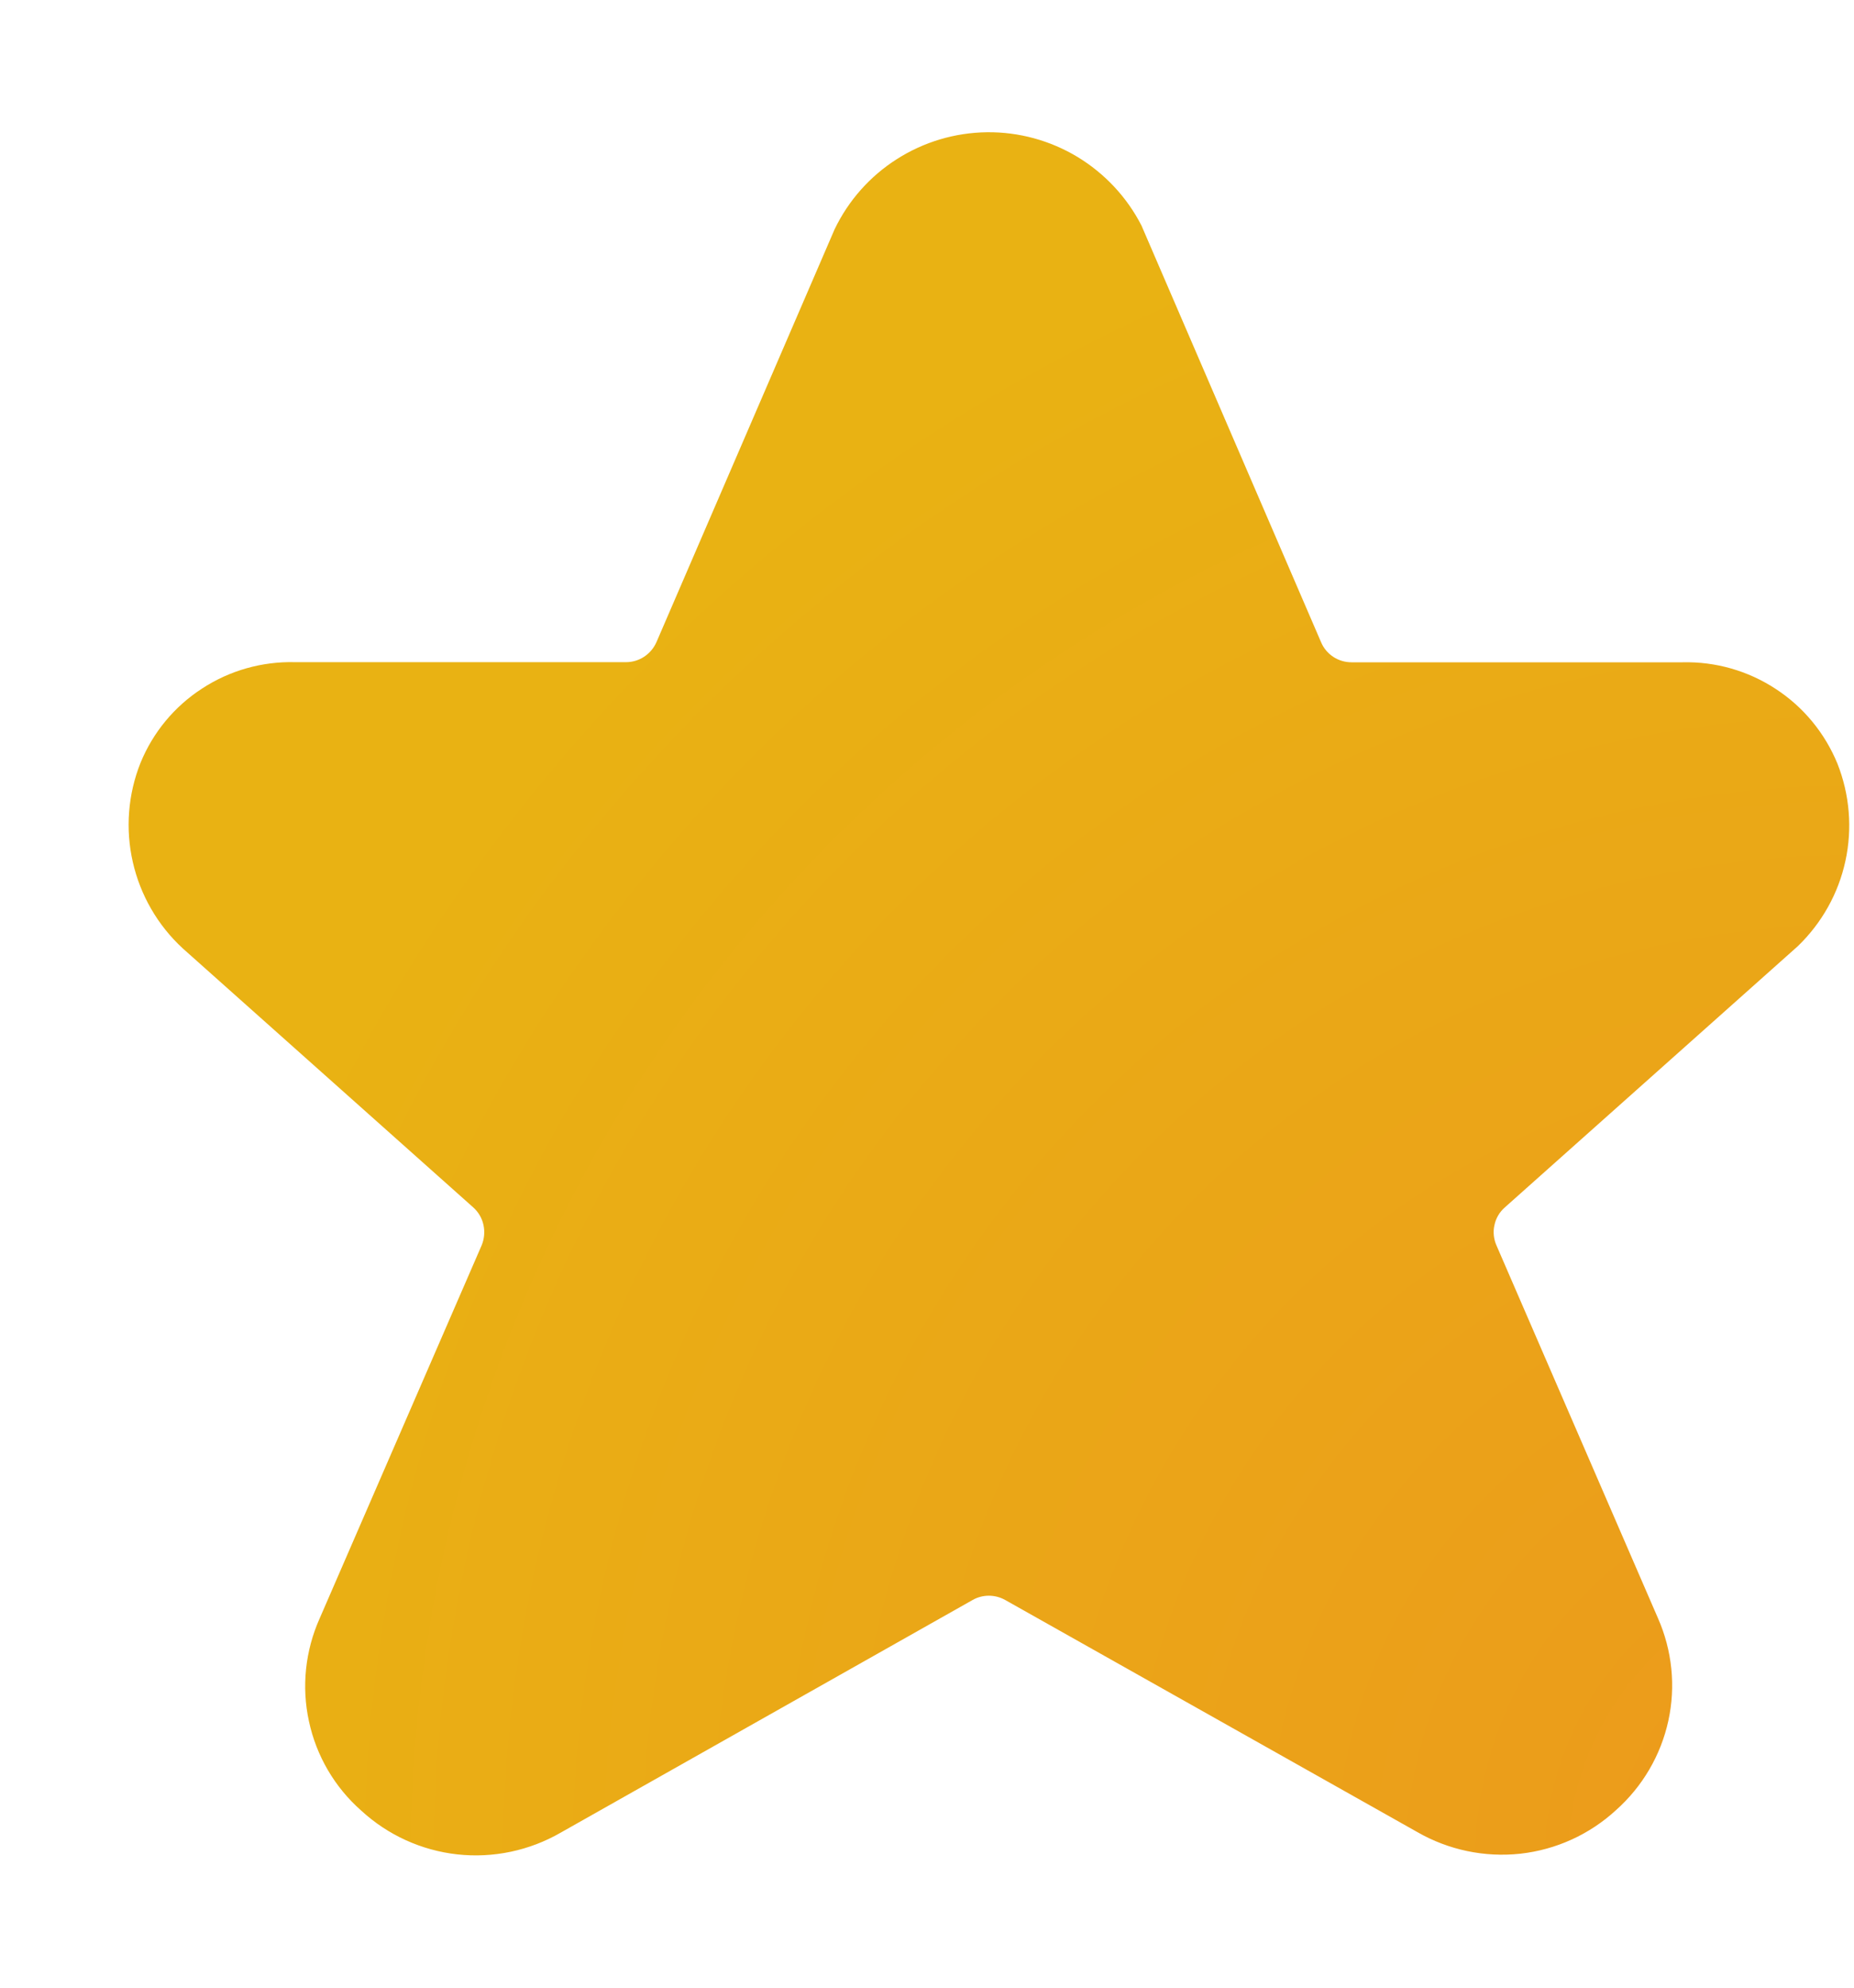 <svg width="14" height="15" viewBox="0 0 14 15" fill="none" xmlns="http://www.w3.org/2000/svg">
<path d="M7.345 12.074C7.382 12.053 7.424 12.042 7.467 12.042C7.51 12.042 7.552 12.053 7.59 12.074L10.703 13.826C10.938 13.961 11.21 14.018 11.48 13.989C11.75 13.959 12.003 13.844 12.203 13.66C12.402 13.483 12.541 13.247 12.598 12.986C12.655 12.726 12.627 12.454 12.519 12.21L11.3 9.398C11.279 9.35 11.273 9.296 11.285 9.245C11.296 9.193 11.323 9.147 11.363 9.112L13.575 7.141C13.756 6.967 13.882 6.743 13.935 6.498C13.989 6.252 13.967 5.996 13.875 5.763C13.78 5.532 13.618 5.335 13.409 5.199C13.2 5.062 12.955 4.992 12.706 4.998H10.206C10.157 4.998 10.109 4.984 10.068 4.957C10.027 4.93 9.995 4.892 9.976 4.847L8.632 1.731L8.62 1.703C8.51 1.488 8.342 1.309 8.136 1.184C7.93 1.06 7.693 0.995 7.452 0.998C7.211 1.001 6.976 1.071 6.772 1.201C6.569 1.33 6.406 1.514 6.302 1.731L4.957 4.846C4.937 4.891 4.905 4.929 4.864 4.956C4.823 4.983 4.776 4.997 4.727 4.997H2.227C1.978 4.991 1.734 5.06 1.526 5.196C1.317 5.331 1.155 5.527 1.061 5.757C0.966 5.995 0.946 6.256 1.003 6.506C1.06 6.756 1.191 6.983 1.38 7.157L3.574 9.112C3.613 9.147 3.64 9.193 3.651 9.245C3.662 9.296 3.657 9.35 3.637 9.398L2.414 12.213C2.305 12.457 2.276 12.729 2.333 12.99C2.389 13.251 2.527 13.487 2.728 13.664C2.928 13.848 3.182 13.964 3.453 13.994C3.724 14.024 3.998 13.966 4.234 13.83L7.345 12.074Z" fill="url(#paint0_radial_536_13104)"/>
<defs>
<radialGradient id="paint0_radial_536_13104" cx="0" cy="0" r="1" gradientUnits="userSpaceOnUse" gradientTransform="translate(13.964 14.002) rotate(-180) scale(12.993 13.004)">
<stop stop-color="#EC991C"/>
<stop offset="1" stop-color="#E9B213"/>
</radialGradient>
</defs>
</svg>
